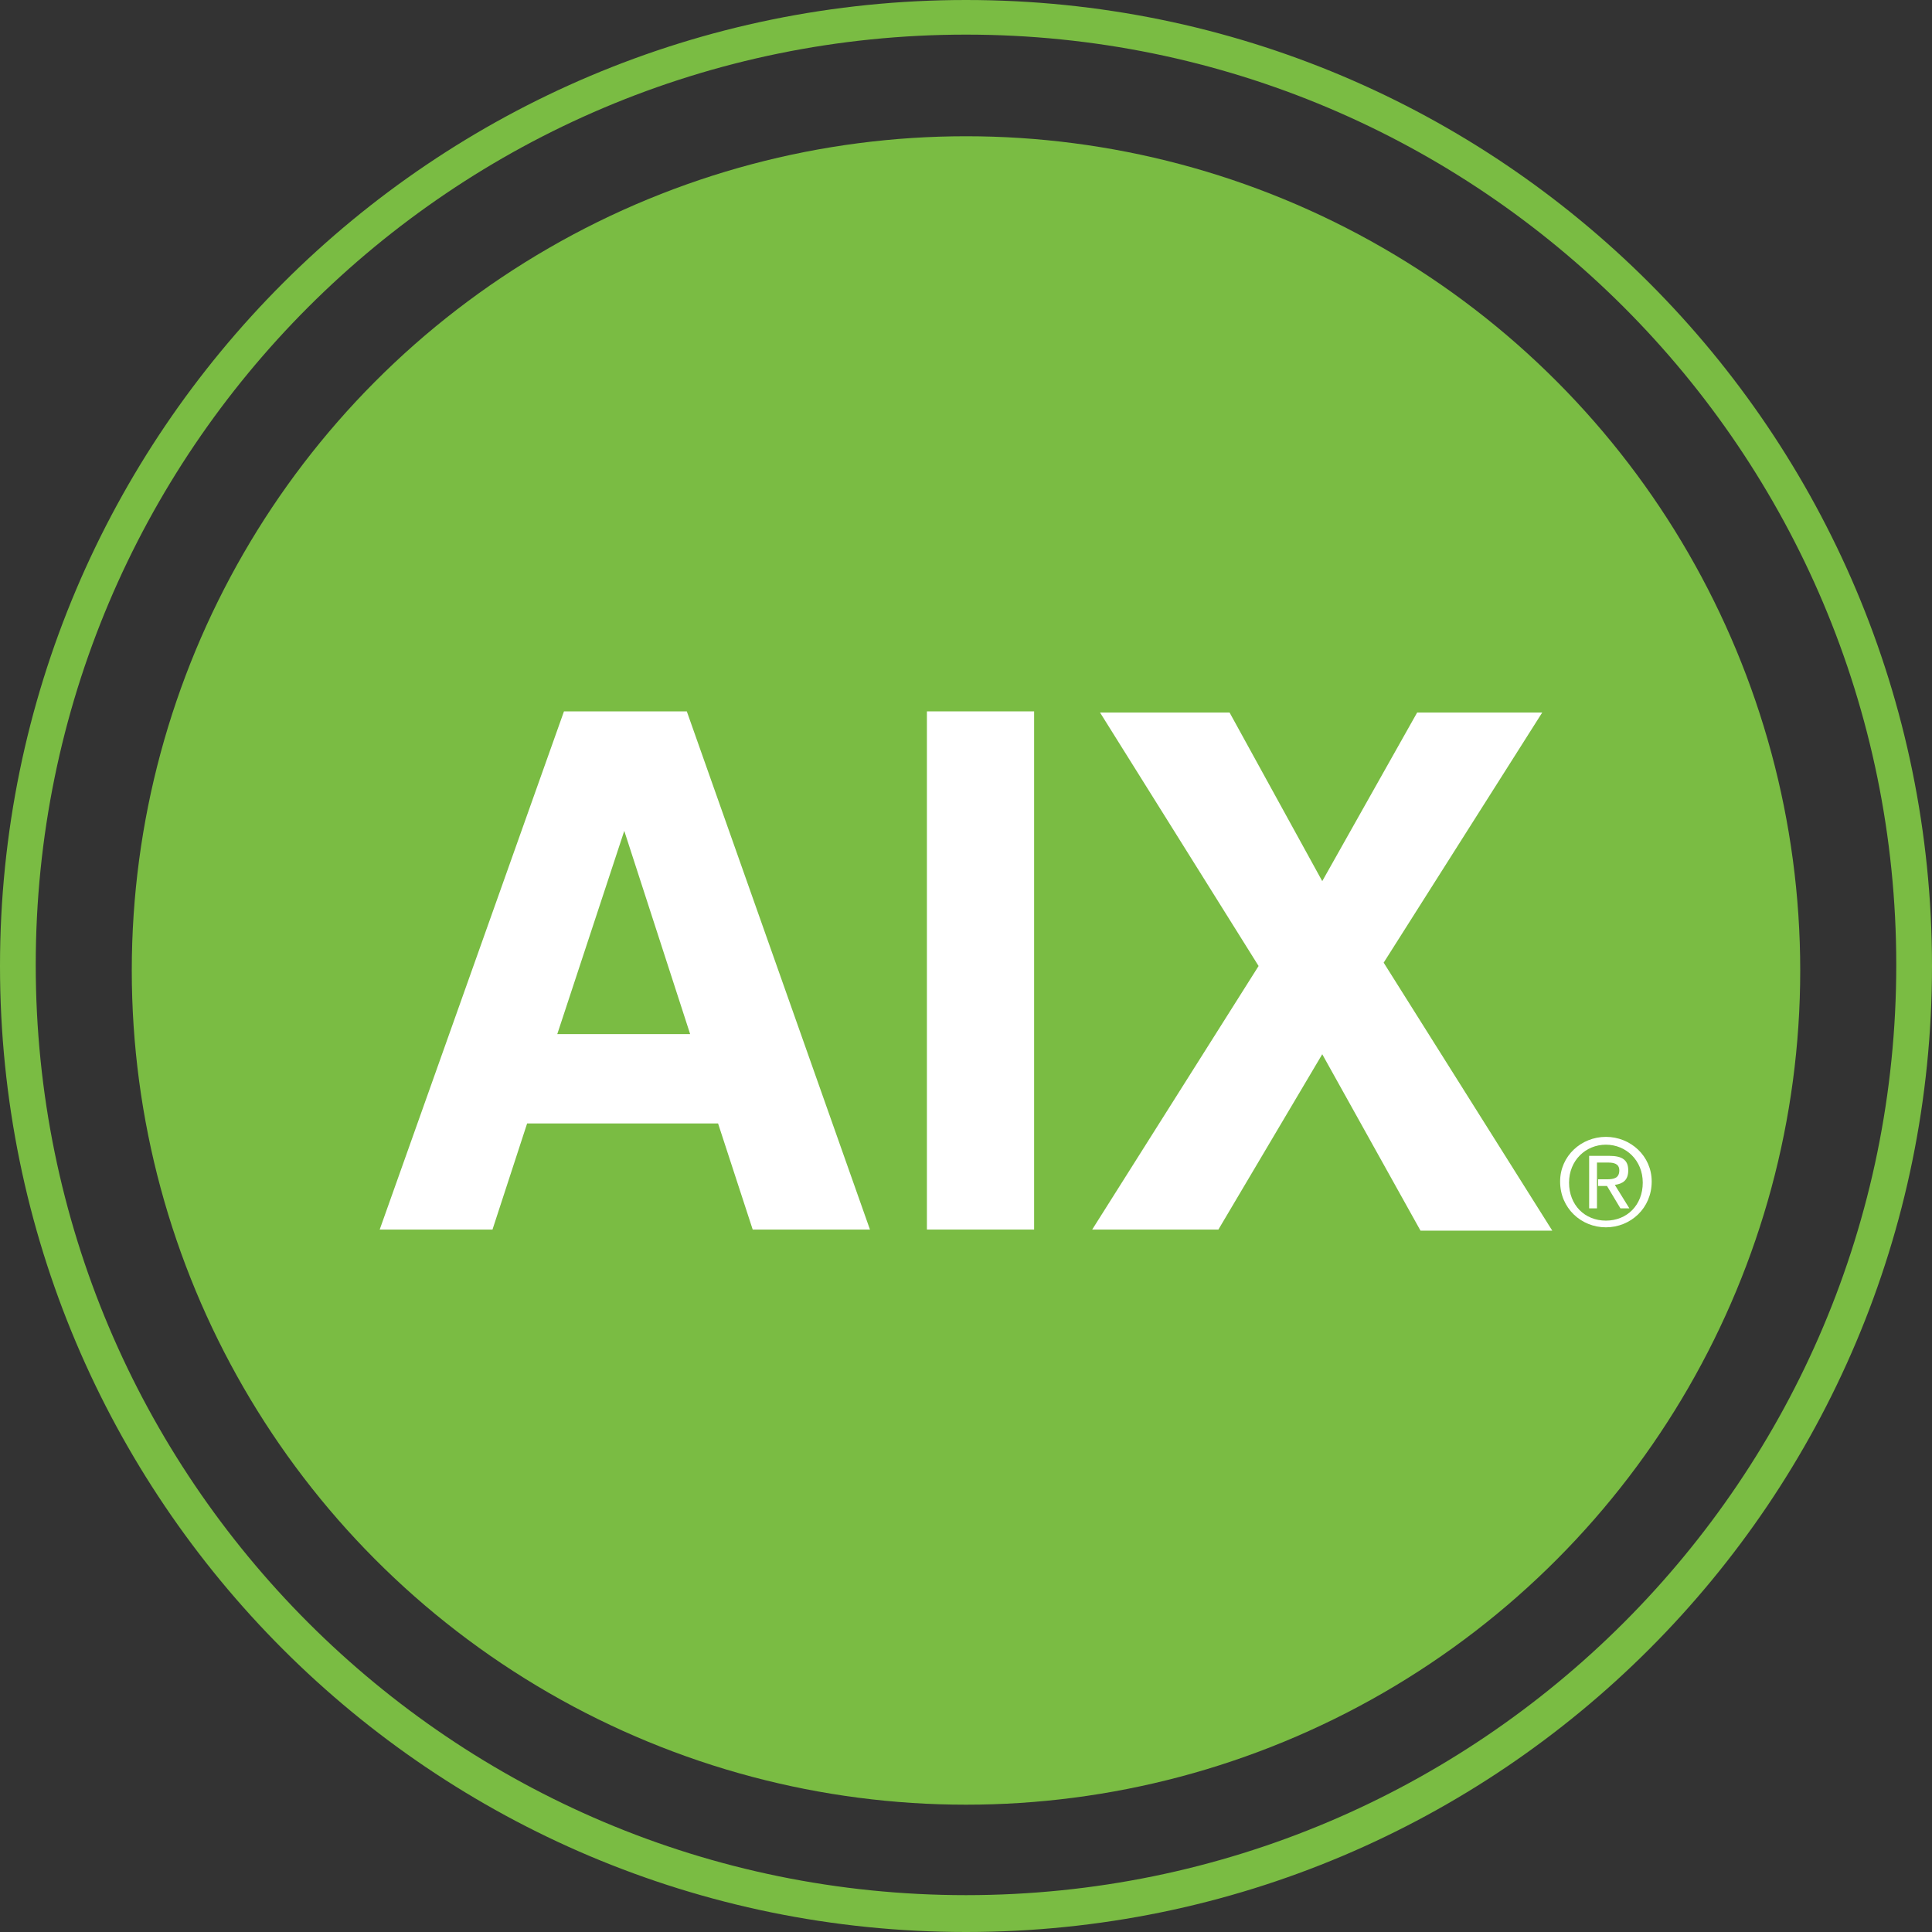 <?xml version="1.0" encoding="UTF-8" standalone="no"?>
<svg
   xmlns:dc="http://purl.org/dc/elements/1.1/"
   xmlns:cc="http://creativecommons.org/ns#"
   xmlns:rdf="http://www.w3.org/1999/02/22-rdf-syntax-ns#"
   xmlns:svg="http://www.w3.org/2000/svg"
   xmlns="http://www.w3.org/2000/svg"
   xmlns:sodipodi="http://sodipodi.sourceforge.net/DTD/sodipodi-0.dtd"
   xmlns:inkscape="http://www.inkscape.org/namespaces/inkscape"
   version="1.1"
   id="Layer_1"
   x="0px"
   y="0px"
   viewBox="0 0 173 173"
   xml:space="preserve"
   sodipodi:docname="aix.svg"
   inkscape:version="0.92.3 (2405546, 2018-03-11)"
   width="173"
   height="173"><rect x="0" y="0" width="173" height="173" fill="#333333" stroke="none"/><defs
   id="defs3953" /><sodipodi:namedview
   pagecolor="#ffffff"
   bordercolor="#666666"
   borderopacity="1"
   objecttolerance="10"
   gridtolerance="10"
   guidetolerance="10"
   inkscape:pageopacity="0"
   inkscape:pageshadow="2"
   inkscape:window-width="2560"
   inkscape:window-height="1514"
   id="namedview3951"
   showgrid="false"
   inkscape:zoom="4.5679012"
   inkscape:cx="85.95"
   inkscape:cy="94.22297"
   inkscape:window-x="0"
   inkscape:window-y="28"
   inkscape:window-maximized="1"
   inkscape:current-layer="Layer_1"
   fit-margin-top="0"
   fit-margin-left="0"
   fit-margin-right="0"
   fit-margin-bottom="0"
   scale-x="1" />
<style
   type="text/css"
   id="style3854">
	.st0{fill:#B42024;}
	.st1{fill:#FAA21B;}
	.st2{fill:#ED1C24;}
	.st3{fill:#010101;}
	.st4{stroke:#000000;stroke-miterlimit:10;}
	.st5{fill:#007CC3;}
	.st6{fill:#7ABC43;}
	.st7{fill:#FFFFFF;}
	.st8{fill:#158CCC;}
	
		.st9{fill:none;stroke:#158CCC;stroke-width:6;stroke-linecap:round;stroke-linejoin:round;stroke-miterlimit:10;stroke-dasharray:0,10;}
	.st10{fill-rule:evenodd;clip-rule:evenodd;fill:#158CCC;}
	.st11{fill:#0877BE;}
	.st12{fill:url(#SVGID_1_);}
	.st13{fill:url(#SVGID_2_);}
	.st14{fill:url(#SVGID_3_);}
	.st15{fill:#23201F;}
	.st16{fill:#4C616D;}
</style>

<g
   id="g3948"
   transform="translate(-55.8,-98)">
	<circle
   class="st6"
   cx="142.3"
   cy="184.9"
   r="74.7"
   id="circle3932"
   style="fill:#7abc43" />
	<path
   class="st6"
   d="m 142.3,98 c -47.7,0 -86.5,38.7 -86.5,86.5 0,47.8 38.7,86.5 86.5,86.5 47.8,0 86.5,-38.7 86.5,-86.5 0,-47.8 -38.7,-86.5 -86.5,-86.5 z m 0,169.7 c -46,0 -83.3,-37.3 -83.3,-83.3 0,-46 37.3,-83.3 83.3,-83.3 46,0 83.3,37.3 83.3,83.3 0,46 -37.3,83.3 -83.3,83.3 z"
   id="path3934"
   inkscape:connector-curvature="0"
   style="fill:#7abc43" />
	<g
   id="g3942">
		<path
   class="st7"
   d="m 106.3,161.7 h 11 l 16.4,46.4 h -10.5 l -3.1,-9.5 H 103 l -3.1,9.5 H 89.8 Z m -0.6,28.9 h 11.9 l -5.9,-18.2 z"
   id="path3936"
   inkscape:connector-curvature="0"
   style="fill:#ffffff" />
		<path
   class="st7"
   d="m 148.4,208.1 h -9.6 v -46.4 h 9.6 z"
   id="path3938"
   inkscape:connector-curvature="0"
   style="fill:#ffffff" />
		<path
   class="st7"
   d="m 164.9,208.1 h -11.3 l 14.9,-23.6 -14.2,-22.7 h 11.6 l 8.3,15.1 8.5,-15.1 h 11.2 l -14.2,22.4 15.1,24 H 183 l -8.8,-15.8 z"
   id="path3940"
   inkscape:connector-curvature="0"
   style="fill:#ffffff" />
	</g>
	<path
   class="st7"
   d="m 199.6,200.5 c 1.8,0 3.3,1.4 3.3,3.4 0,2 -1.4,3.4 -3.3,3.4 -1.9,0 -3.3,-1.4 -3.3,-3.4 0,-2 1.5,-3.4 3.3,-3.4 v -0.7 c -2.2,0 -4.1,1.7 -4.1,4 0,2.4 1.9,4.1 4.1,4.1 2.2,0 4.1,-1.7 4.1,-4.1 0,-2.3 -1.9,-4 -4.1,-4 z"
   id="path3944"
   inkscape:connector-curvature="0"
   style="fill:#ffffff" />
	<path
   class="st7"
   d="m 198.8,202.1 h 1 c 0.5,0 1,0.1 1,0.7 0,0.7 -0.5,0.8 -1.1,0.8 h -0.8 v 0.6 h 0.8 l 1.2,2 h 0.8 l -1.3,-2.1 c 0.7,-0.1 1.2,-0.4 1.2,-1.3 0,-0.9 -0.5,-1.3 -1.7,-1.3 h -1.8 v 4.7 h 0.7 z"
   id="path3946"
   inkscape:connector-curvature="0"
   style="fill:#ffffff" />
</g>
</svg>